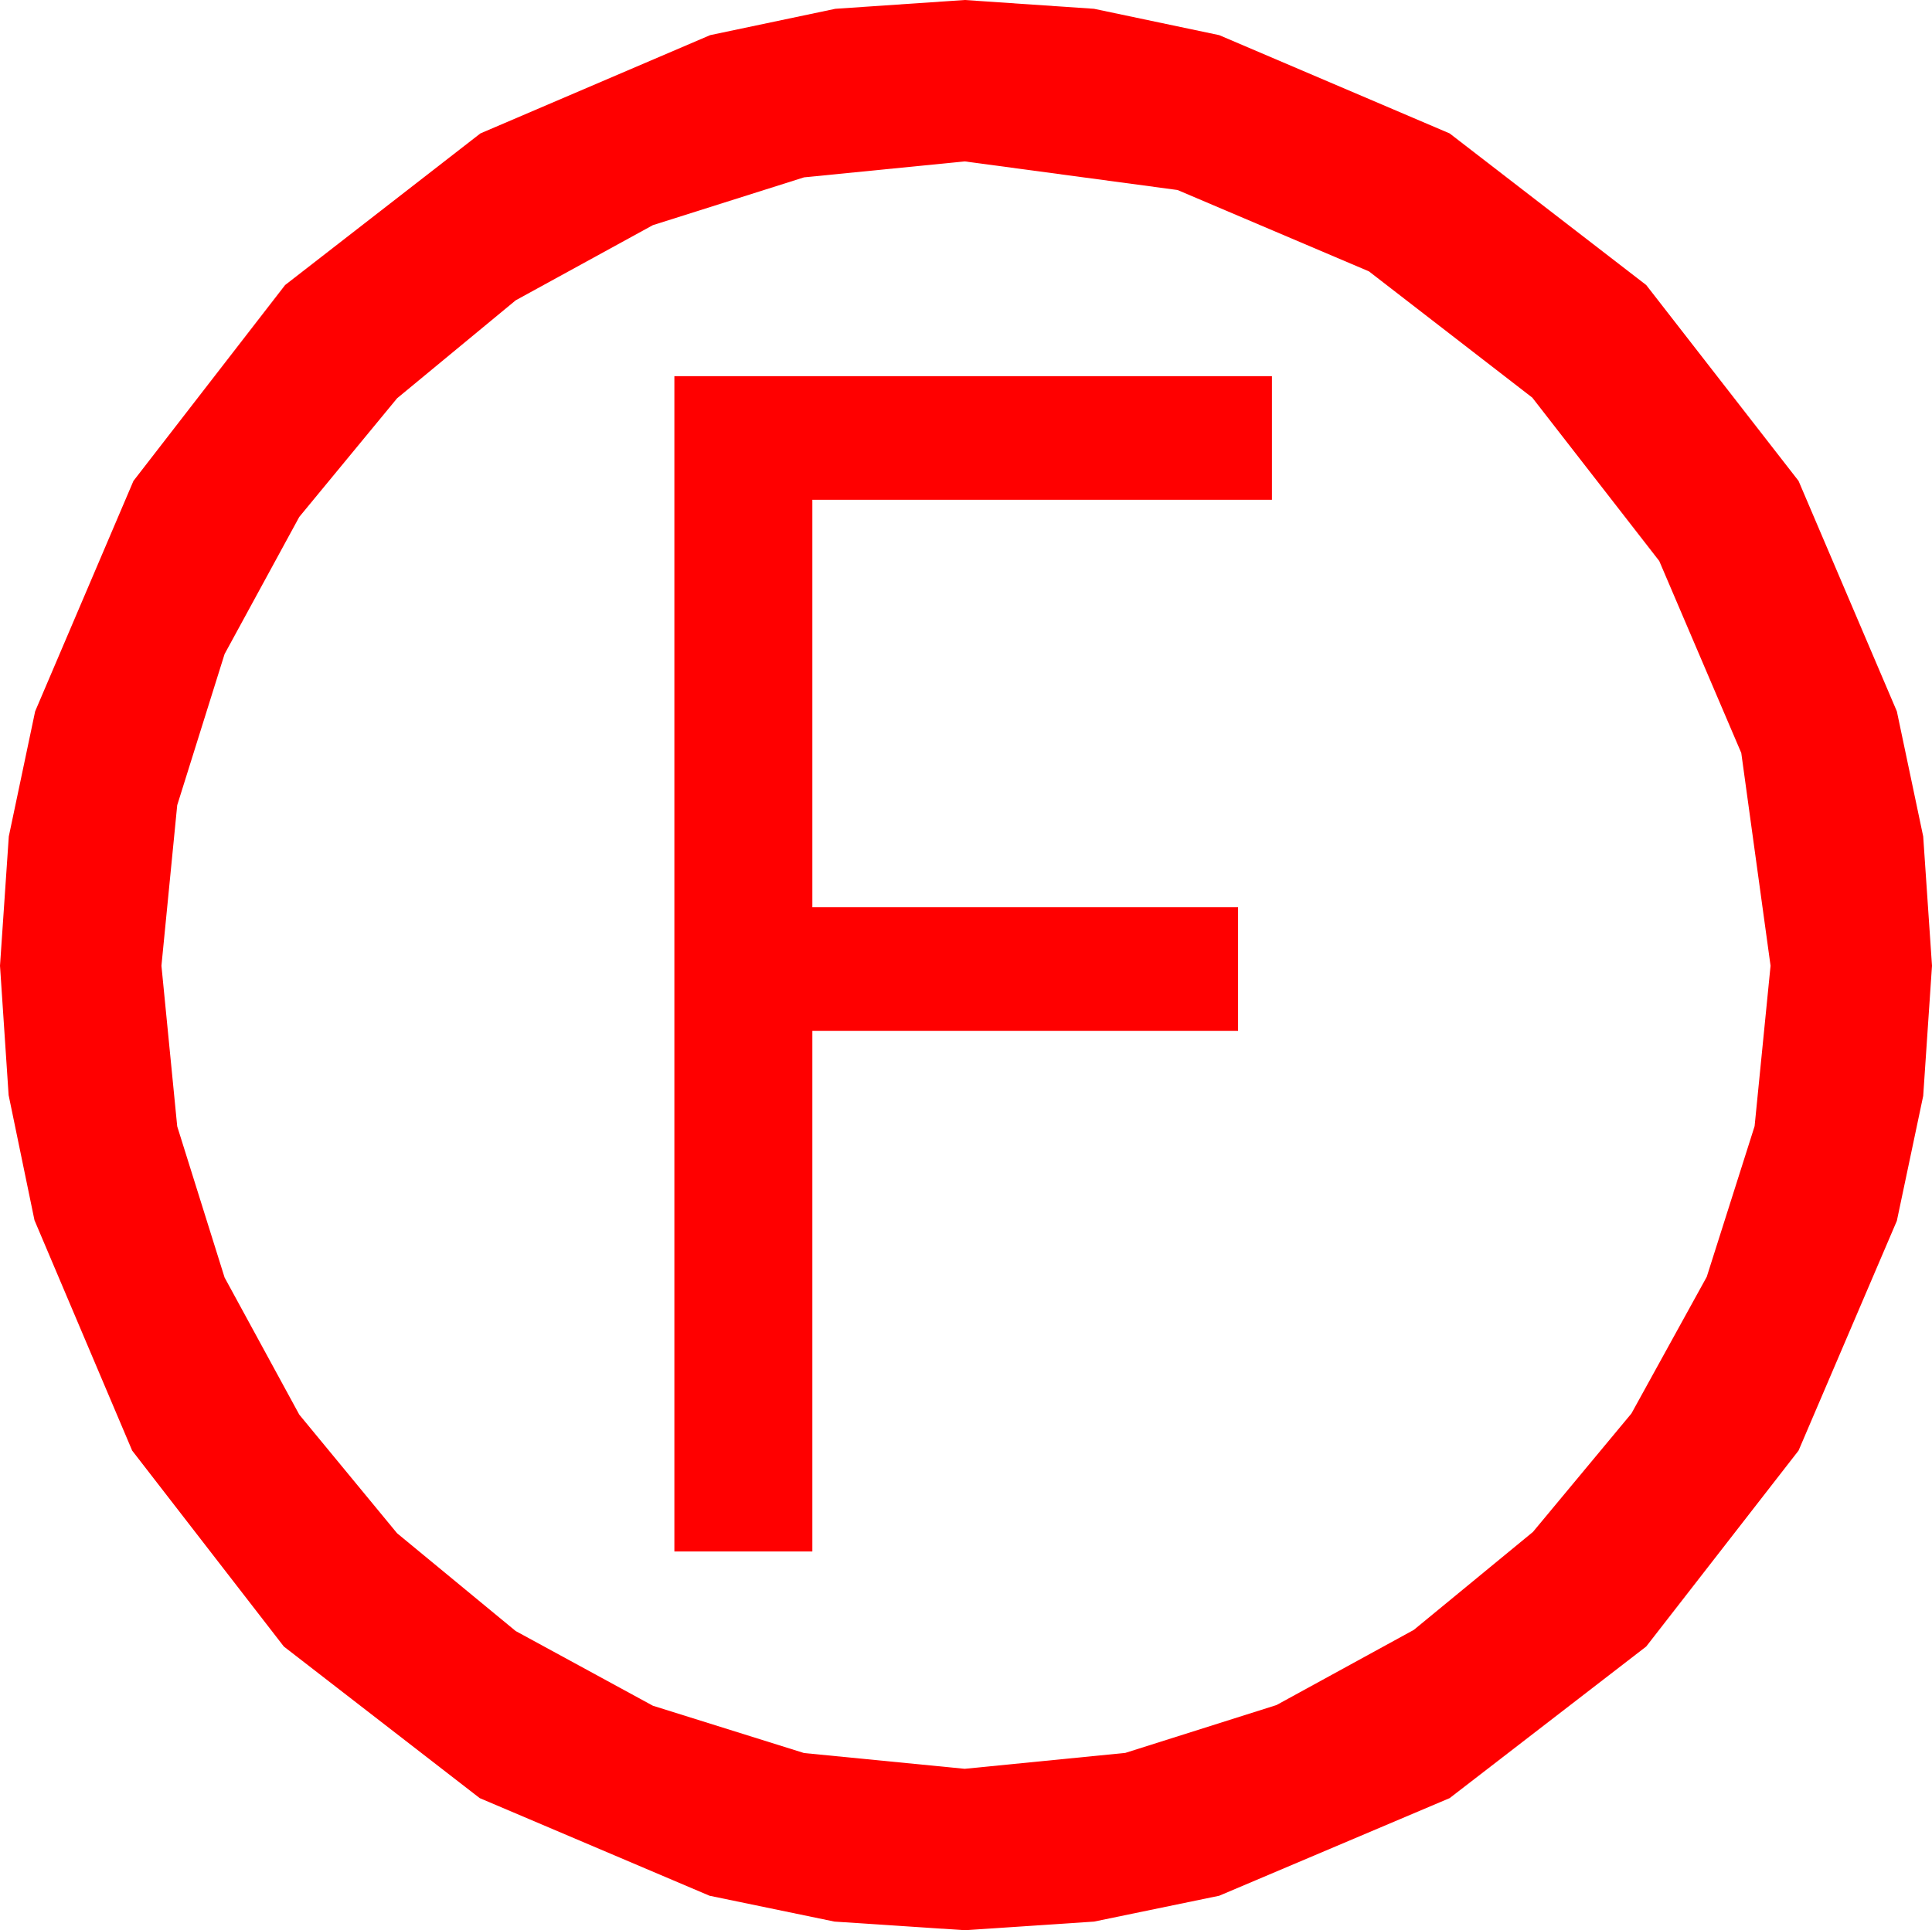 <?xml version="1.0" encoding="utf-8"?>
<!DOCTYPE svg PUBLIC "-//W3C//DTD SVG 1.1//EN" "http://www.w3.org/Graphics/SVG/1.1/DTD/svg11.dtd">
<svg width="43.477" height="43.447" xmlns="http://www.w3.org/2000/svg" xmlns:xlink="http://www.w3.org/1999/xlink" xmlns:xml="http://www.w3.org/XML/1998/namespace" version="1.1">
  <g>
    <g>
      <path style="fill:#FF0000;fill-opacity:1" d="M15.176,8.467L28.623,8.467 28.623,11.25 18.281,11.25 18.281,20.42 27.861,20.42 27.861,23.203 18.281,23.203 18.281,34.922 15.176,34.922 15.176,8.467z M21.709,3.633L18.094,3.992 14.692,5.068 11.605,6.76 8.936,8.965 6.735,11.635 5.054,14.722 3.988,18.124 3.633,21.738 3.988,25.353 5.054,28.755 6.735,31.842 8.936,34.512 11.605,36.713 14.692,38.394 18.094,39.459 21.709,39.814 25.323,39.456 28.726,38.379 31.816,36.687 34.497,34.482 36.713,31.816 38.408,28.74 39.485,25.349 39.844,21.738 39.185,16.948 37.339,12.627 34.482,8.95 30.806,6.108 26.499,4.277 21.709,3.633z M21.709,0L24.62,0.198 27.437,0.791 32.622,3.003 37.046,6.416 40.474,10.825 42.686,16.011 43.279,18.827 43.477,21.738 43.279,24.668 42.686,27.48 40.474,32.651 37.046,37.061 32.622,40.474 27.437,42.671 24.62,43.253 21.709,43.447 18.779,43.253 15.967,42.671 10.796,40.474 6.387,37.061 2.974,32.651 0.776,27.466 0.194,24.65 0,21.738 0.198,18.827 0.791,16.011 3.003,10.825 6.416,6.416 10.811,3.003 15.981,0.791 18.798,0.198 21.709,0z" />
    </g>
  </g>
</svg>